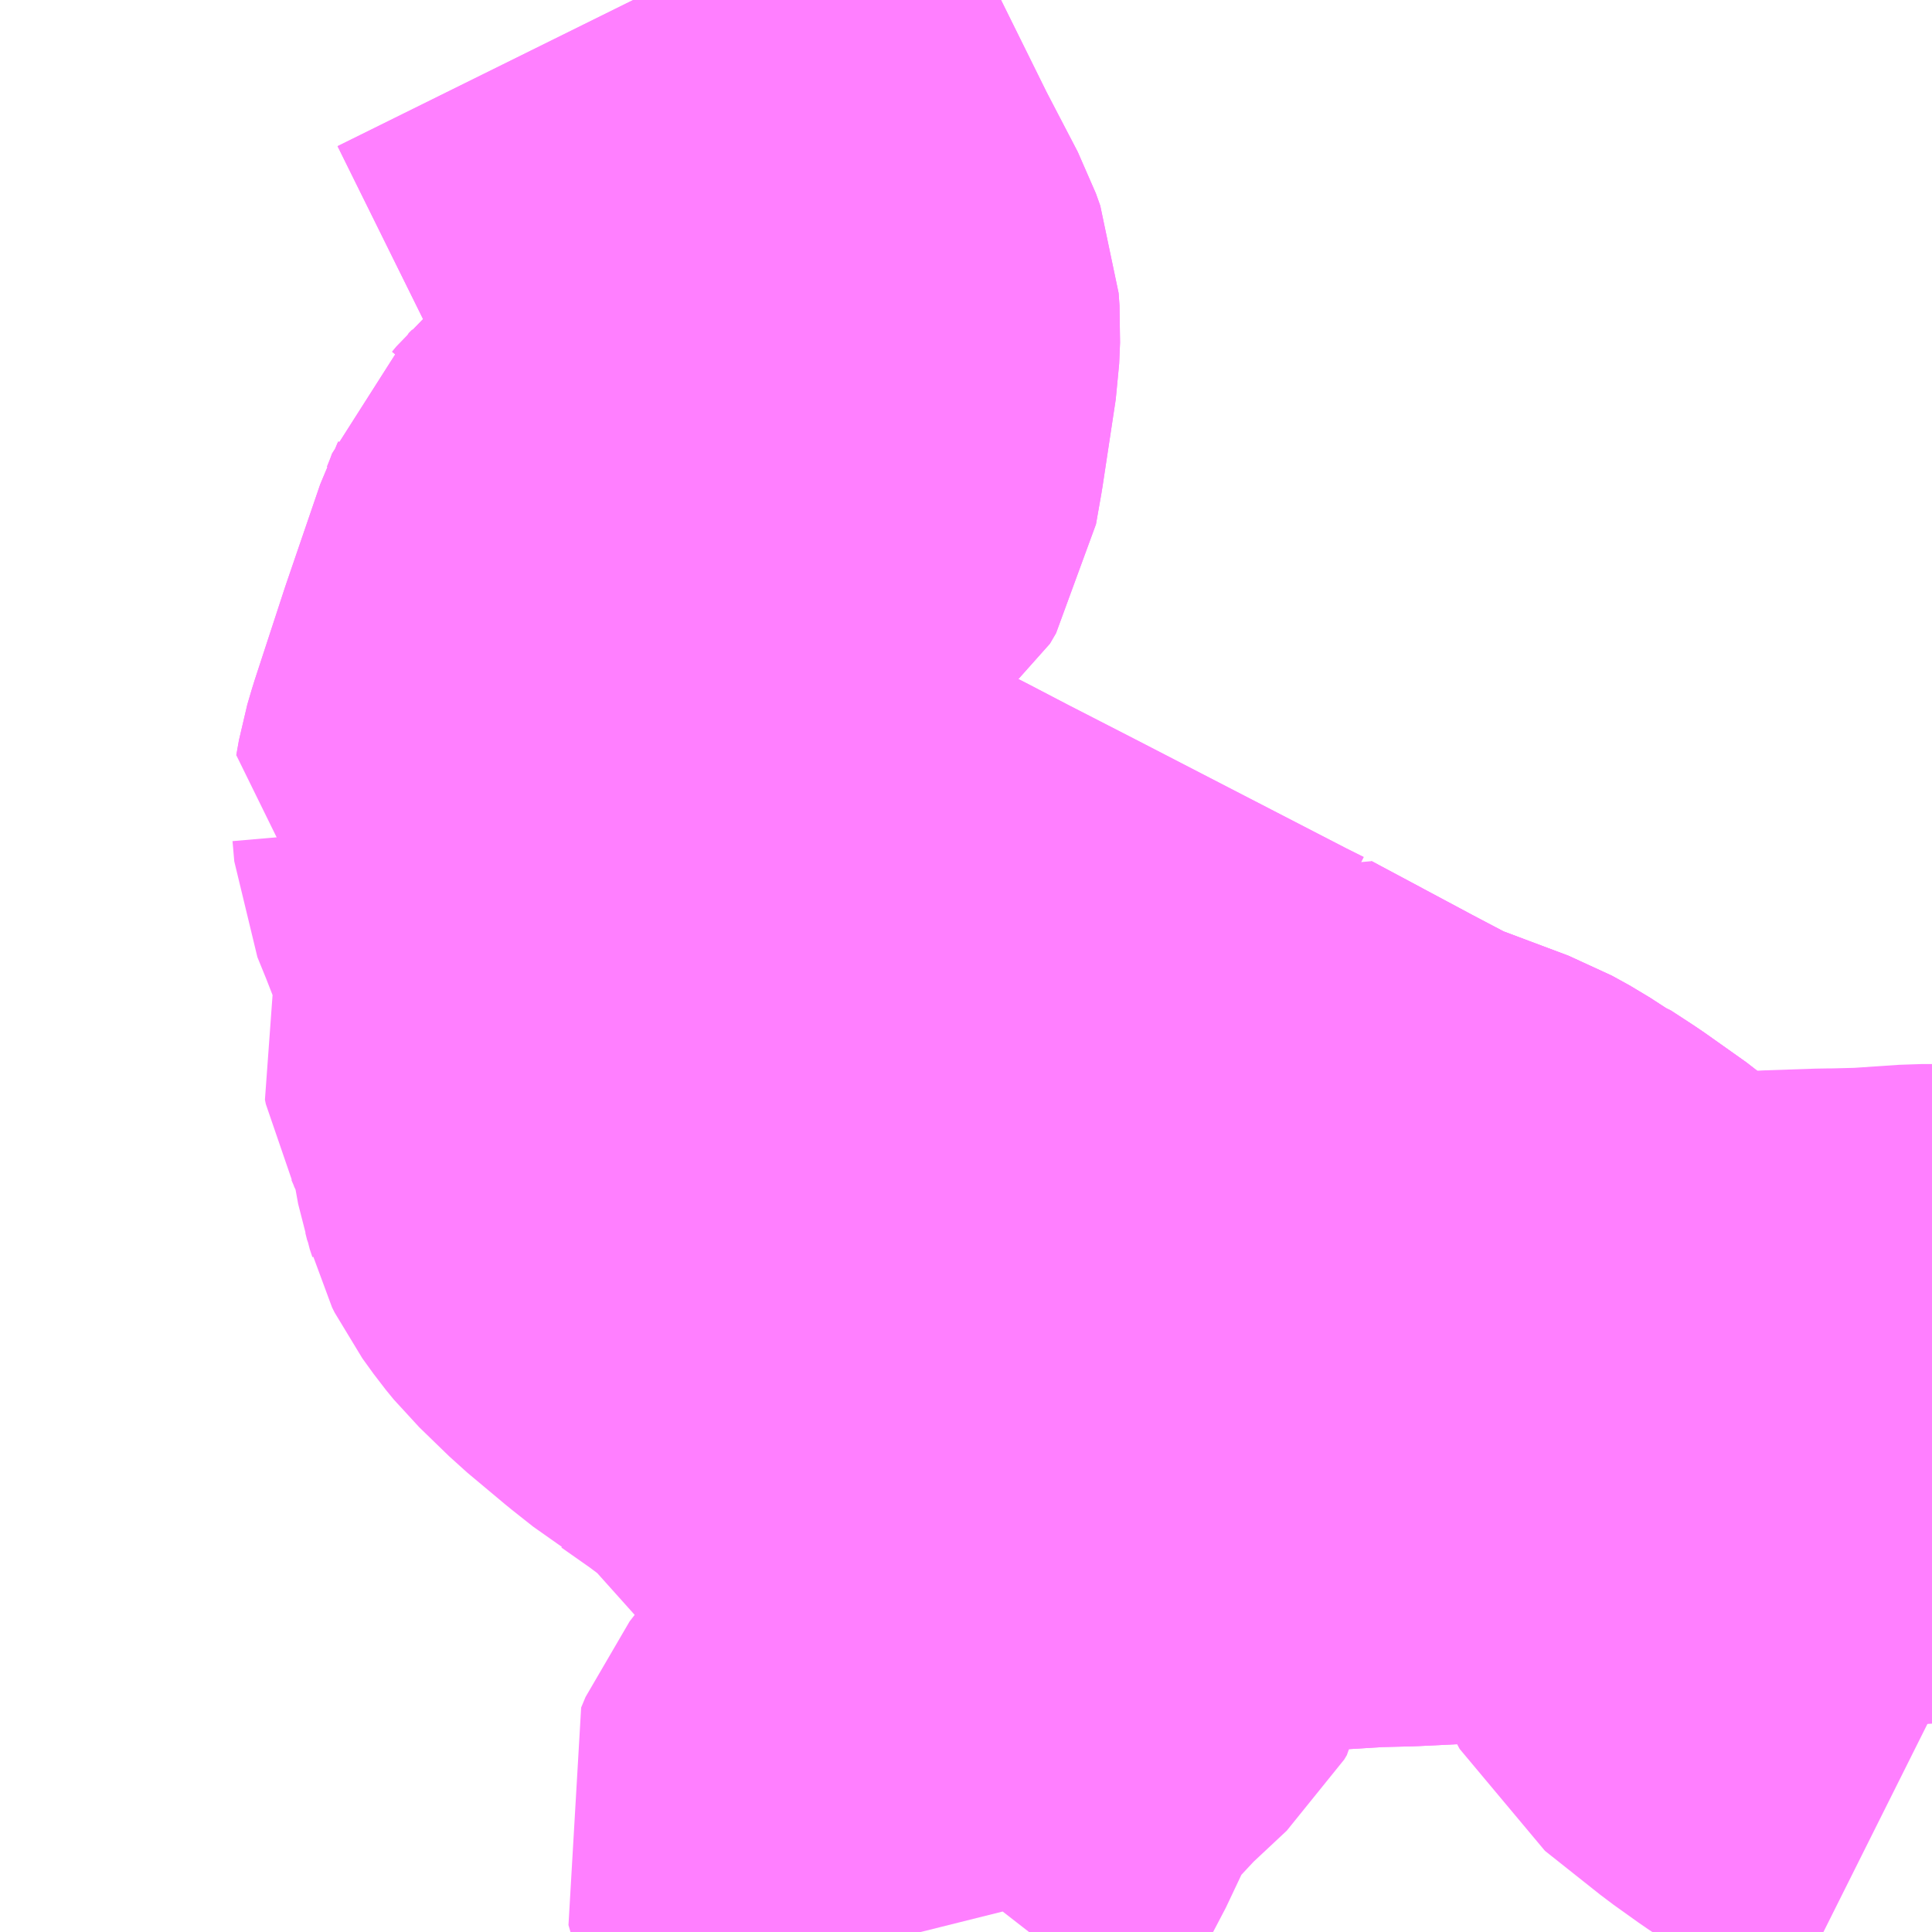 <?xml version="1.0" encoding="UTF-8"?>
<svg  xmlns="http://www.w3.org/2000/svg" xmlns:xlink="http://www.w3.org/1999/xlink" xmlns:go="http://purl.org/svgmap/profile" property="N07_001,N07_002,N07_003,N07_004,N07_005,N07_006,N07_007" viewBox="13706.543 -3537.598 2.197 2.197" go:dataArea="13706.54296875 -3537.59765625 2.197265625 2.197265625" >
<globalCoordinateSystem srsName="http://purl.org/crs/84" transform="matrix(100.0,0.0,0.0,-100.0,0.0,0.0)" />
<defs>
 <g id="p0" >
  <circle cx="0.0" cy="0.0" r="3" stroke="green" stroke-width="0.75" vector-effect="non-scaling-stroke" />
 </g>
</defs>
<g fill="none" fill-rule="evenodd" stroke="#FF00FF" stroke-width="0.75" opacity="0.5" vector-effect="non-scaling-stroke" stroke-linejoin="bevel" >
<path content="1,東濃鉄道（株）,可児市役所前～名古屋線,17.0,17.0,17.0," xlink:title="1" d="M13708.74,-3535.648L13708.73,-3535.653L13708.663,-3535.691L13708.624,-3535.717L13708.596,-3535.737L13708.533,-3535.787L13708.512,-3535.826L13708.502,-3535.838L13708.419,-3535.942L13708.412,-3535.953L13708.382,-3535.999L13708.357,-3536.037L13708.339,-3536.061L13708.312,-3536.084L13708.264,-3536.118L13708.238,-3536.135L13708.235,-3536.136L13708.215,-3536.149L13708.195,-3536.16L13708.099,-3536.196L13708.042,-3536.226L13707.926,-3536.288"/>
<path content="1,東濃鉄道（株）,可児市役所前～名古屋線,17.0,17.0,17.0," xlink:title="1" d="M13707.879,-3536.247L13707.907,-3536.273L13707.926,-3536.288"/>
<path content="1,東濃鉄道（株）,可児市役所前～名古屋線,17.0,17.0,17.0," xlink:title="1" d="M13707.926,-3536.288L13707.904,-3536.299L13707.662,-3536.424L13707.586,-3536.463L13707.54,-3536.487L13707.485,-3536.515L13707.335,-3536.594L13707.286,-3536.619L13707.181,-3536.674L13707.184,-3536.691L13707.189,-3536.708L13707.223,-3536.812L13707.262,-3536.926L13707.263,-3536.928L13707.269,-3536.943L13707.273,-3536.954L13707.277,-3536.958L13707.282,-3536.964L13707.359,-3537.032L13707.368,-3537.036L13707.401,-3537.046L13707.413,-3537.055L13707.42,-3537.067L13707.426,-3537.101L13707.441,-3537.2L13707.442,-3537.224L13707.441,-3537.238L13707.436,-3537.252L13707.399,-3537.323L13707.263,-3537.598"/>
<path content="1,東濃鉄道（株）,旭ヶ丘＝小泉線,22.5,6.0,6.0," xlink:title="1" d="M13708.382,-3535.999L13708.413,-3536L13708.416,-3536L13708.446,-3536.001L13708.466,-3536.001L13708.534,-3536.004L13708.561,-3536.006L13708.62,-3536.008L13708.629,-3536.008L13708.669,-3536.009L13708.728,-3536.013L13708.74,-3536.013"/>
<path content="1,東濃鉄道（株）,旭ヶ丘＝小泉線,22.5,6.0,6.0," xlink:title="1" d="M13708.382,-3535.999L13708.35,-3535.997L13708.325,-3535.996L13708.278,-3535.993L13708.261,-3535.993L13708.139,-3535.987L13708.099,-3535.986L13708.05,-3535.983L13708.038,-3535.982L13708.02,-3535.982L13708.008,-3535.98L13707.994,-3535.98L13707.954,-3535.98L13707.938,-3535.986L13707.905,-3536.006L13707.894,-3536.009L13707.834,-3536.009L13707.822,-3536.014L13707.795,-3536.028L13707.794,-3536.03L13707.732,-3536.054L13707.692,-3536.067L13707.668,-3536.157L13707.661,-3536.183L13707.654,-3536.213L13707.644,-3536.249L13707.687,-3536.257L13707.712,-3536.262L13707.721,-3536.226L13707.729,-3536.195L13707.796,-3536.208L13707.8,-3536.208L13707.813,-3536.211L13707.831,-3536.216L13707.866,-3536.235L13707.879,-3536.247L13707.907,-3536.273L13707.926,-3536.288L13708.042,-3536.226L13708.099,-3536.196L13708.195,-3536.16L13708.215,-3536.149L13708.235,-3536.136L13708.264,-3536.118L13708.312,-3536.084L13708.339,-3536.061L13708.357,-3536.037L13708.382,-3535.999"/>
<path content="3,多治見市,姫・大針ルート,0.2,0.0,0.0," xlink:title="3" d="M13707.926,-3536.288L13708.042,-3536.226L13708.099,-3536.196L13708.195,-3536.16L13708.215,-3536.149L13708.235,-3536.136L13708.238,-3536.135L13708.264,-3536.118L13708.312,-3536.084L13708.339,-3536.061L13708.357,-3536.037L13708.382,-3535.999L13708.35,-3535.997L13708.325,-3535.996L13708.278,-3535.993L13708.261,-3535.993L13708.139,-3535.987L13708.099,-3535.986L13708.05,-3535.983L13708.008,-3535.98L13707.954,-3535.98L13707.938,-3535.986L13707.905,-3536.006L13707.894,-3536.009L13707.834,-3536.009L13707.822,-3536.014L13707.795,-3536.028L13707.794,-3536.03L13707.732,-3536.054L13707.692,-3536.067L13707.668,-3536.157L13707.661,-3536.183L13707.654,-3536.213L13707.644,-3536.249L13707.687,-3536.257L13707.712,-3536.262L13707.721,-3536.226L13707.729,-3536.195L13707.796,-3536.208L13707.8,-3536.208L13707.813,-3536.211L13707.831,-3536.216L13707.866,-3536.235L13707.879,-3536.247L13707.907,-3536.273L13707.926,-3536.288"/>
<path content="3,多治見市,姫・大針ルート,0.2,0.0,0.0," xlink:title="3" d="M13707.181,-3536.674L13707.183,-3536.651L13707.194,-3536.624L13707.226,-3536.542L13707.233,-3536.52L13707.233,-3536.486L13707.229,-3536.47L13707.217,-3536.435L13707.212,-3536.421L13707.213,-3536.416L13707.219,-3536.404L13707.237,-3536.362L13707.243,-3536.34L13707.251,-3536.296L13707.254,-3536.287L13707.256,-3536.279L13707.259,-3536.273L13707.272,-3536.255L13707.281,-3536.244L13707.315,-3536.211L13707.358,-3536.175L13707.382,-3536.156L13707.39,-3536.151L13707.395,-3536.146L13707.397,-3536.145L13707.434,-3536.119L13707.478,-3536.086L13707.489,-3536.078L13707.507,-3536.057L13707.532,-3536.017L13707.551,-3536.002L13707.618,-3535.958L13707.629,-3535.951L13707.645,-3535.941L13707.66,-3535.929L13707.666,-3535.923L13707.668,-3535.921L13707.749,-3535.814L13707.754,-3535.802L13707.753,-3535.795L13707.75,-3535.79L13707.703,-3535.746L13707.661,-3535.701L13707.643,-3535.676L13707.63,-3535.656L13707.624,-3535.644L13707.598,-3535.589L13707.583,-3535.563L13707.576,-3535.551L13707.555,-3535.524L13707.55,-3535.512L13707.554,-3535.498L13707.564,-3535.458L13707.569,-3535.442L13707.583,-3535.412L13707.586,-3535.4"/>
<path content="3,多治見市,姫・大針ルート,0.2,0.0,0.0," xlink:title="3" d="M13707.181,-3536.674L13707.286,-3536.619L13707.335,-3536.594L13707.485,-3536.515L13707.54,-3536.487L13707.586,-3536.463L13707.662,-3536.424L13707.904,-3536.299L13707.926,-3536.288"/>
<path content="3,多治見市,姫・大針ルート,0.2,0.0,0.0," xlink:title="3" d="M13707.263,-3537.598L13707.399,-3537.323L13707.436,-3537.252L13707.441,-3537.238L13707.442,-3537.224L13707.441,-3537.2L13707.426,-3537.101L13707.42,-3537.067L13707.413,-3537.055L13707.401,-3537.046L13707.368,-3537.036L13707.359,-3537.032L13707.282,-3536.964L13707.277,-3536.958L13707.273,-3536.954L13707.269,-3536.943L13707.263,-3536.928L13707.262,-3536.926L13707.223,-3536.812L13707.189,-3536.708L13707.184,-3536.691L13707.181,-3536.674"/>
</g>
</svg>
